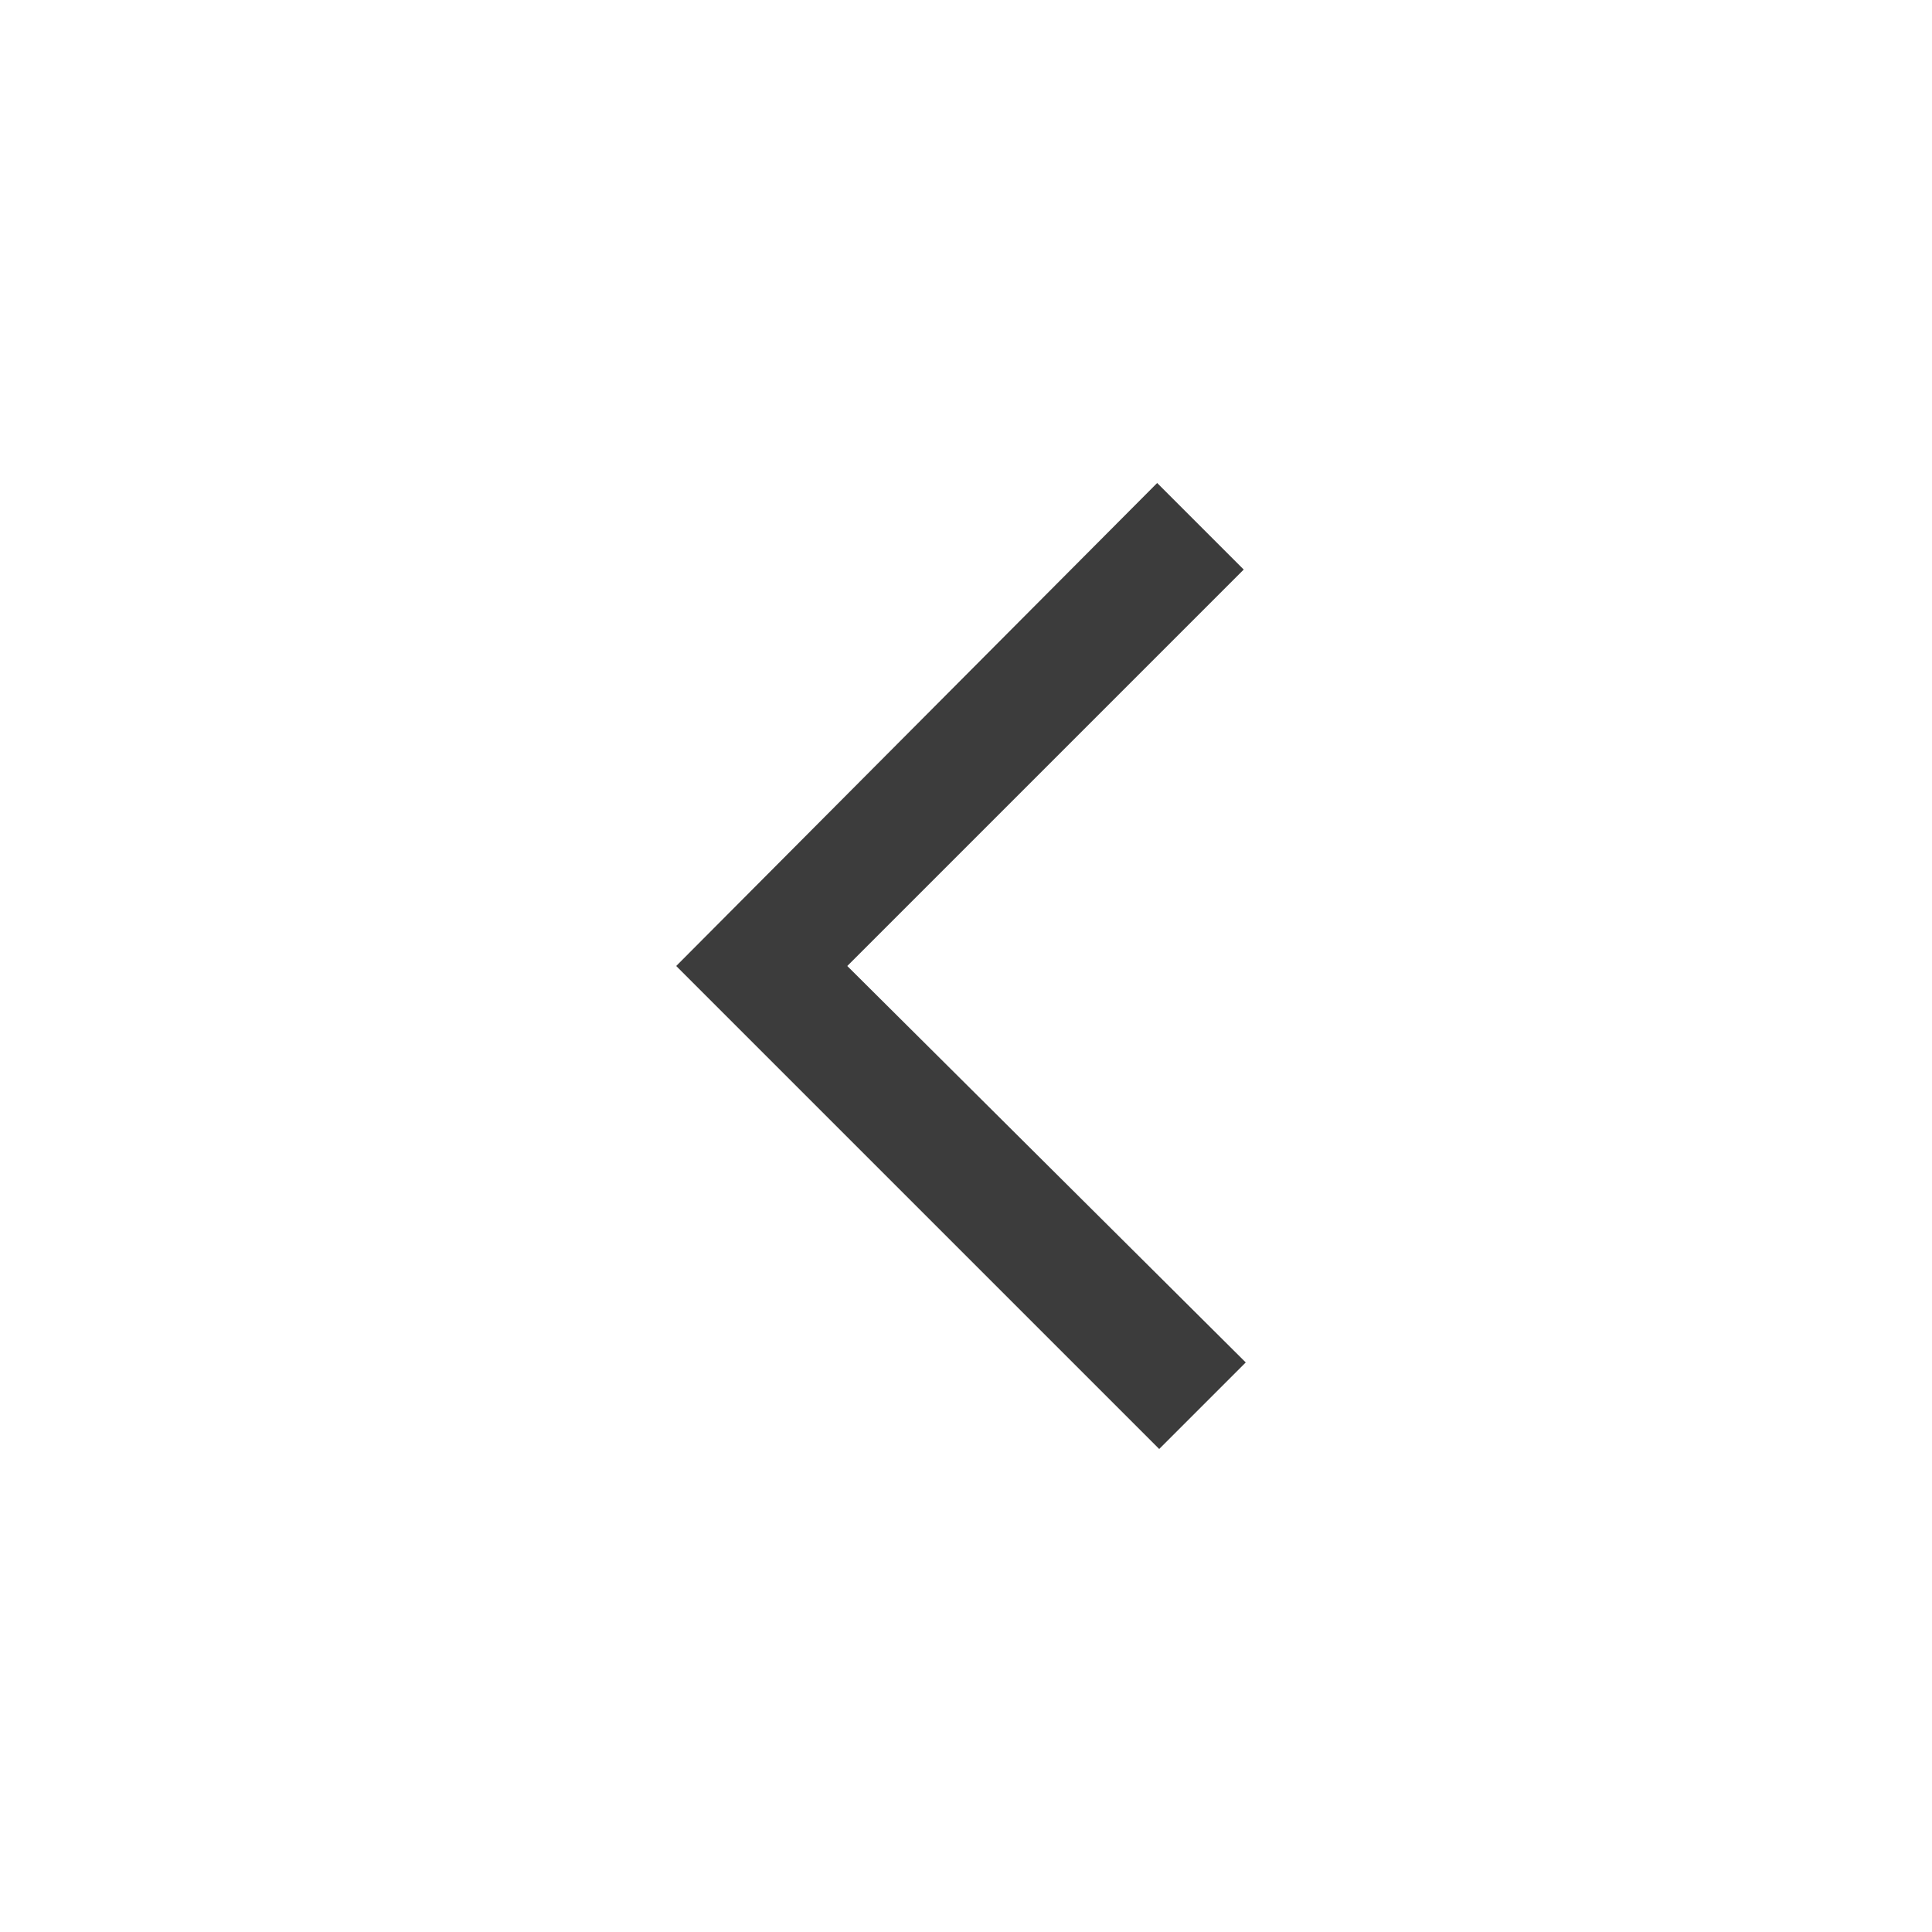 <svg width="20" height="20" viewBox="0 0 20 20" fill="none" xmlns="http://www.w3.org/2000/svg">
<g id="up">
<path id="Vector" d="M12.896 14.104L12 15L7 10L11.979 5L12.875 5.896L8.771 10L12.896 14.104Z" fill="#3C3C3C"/>
</g>
</svg>
